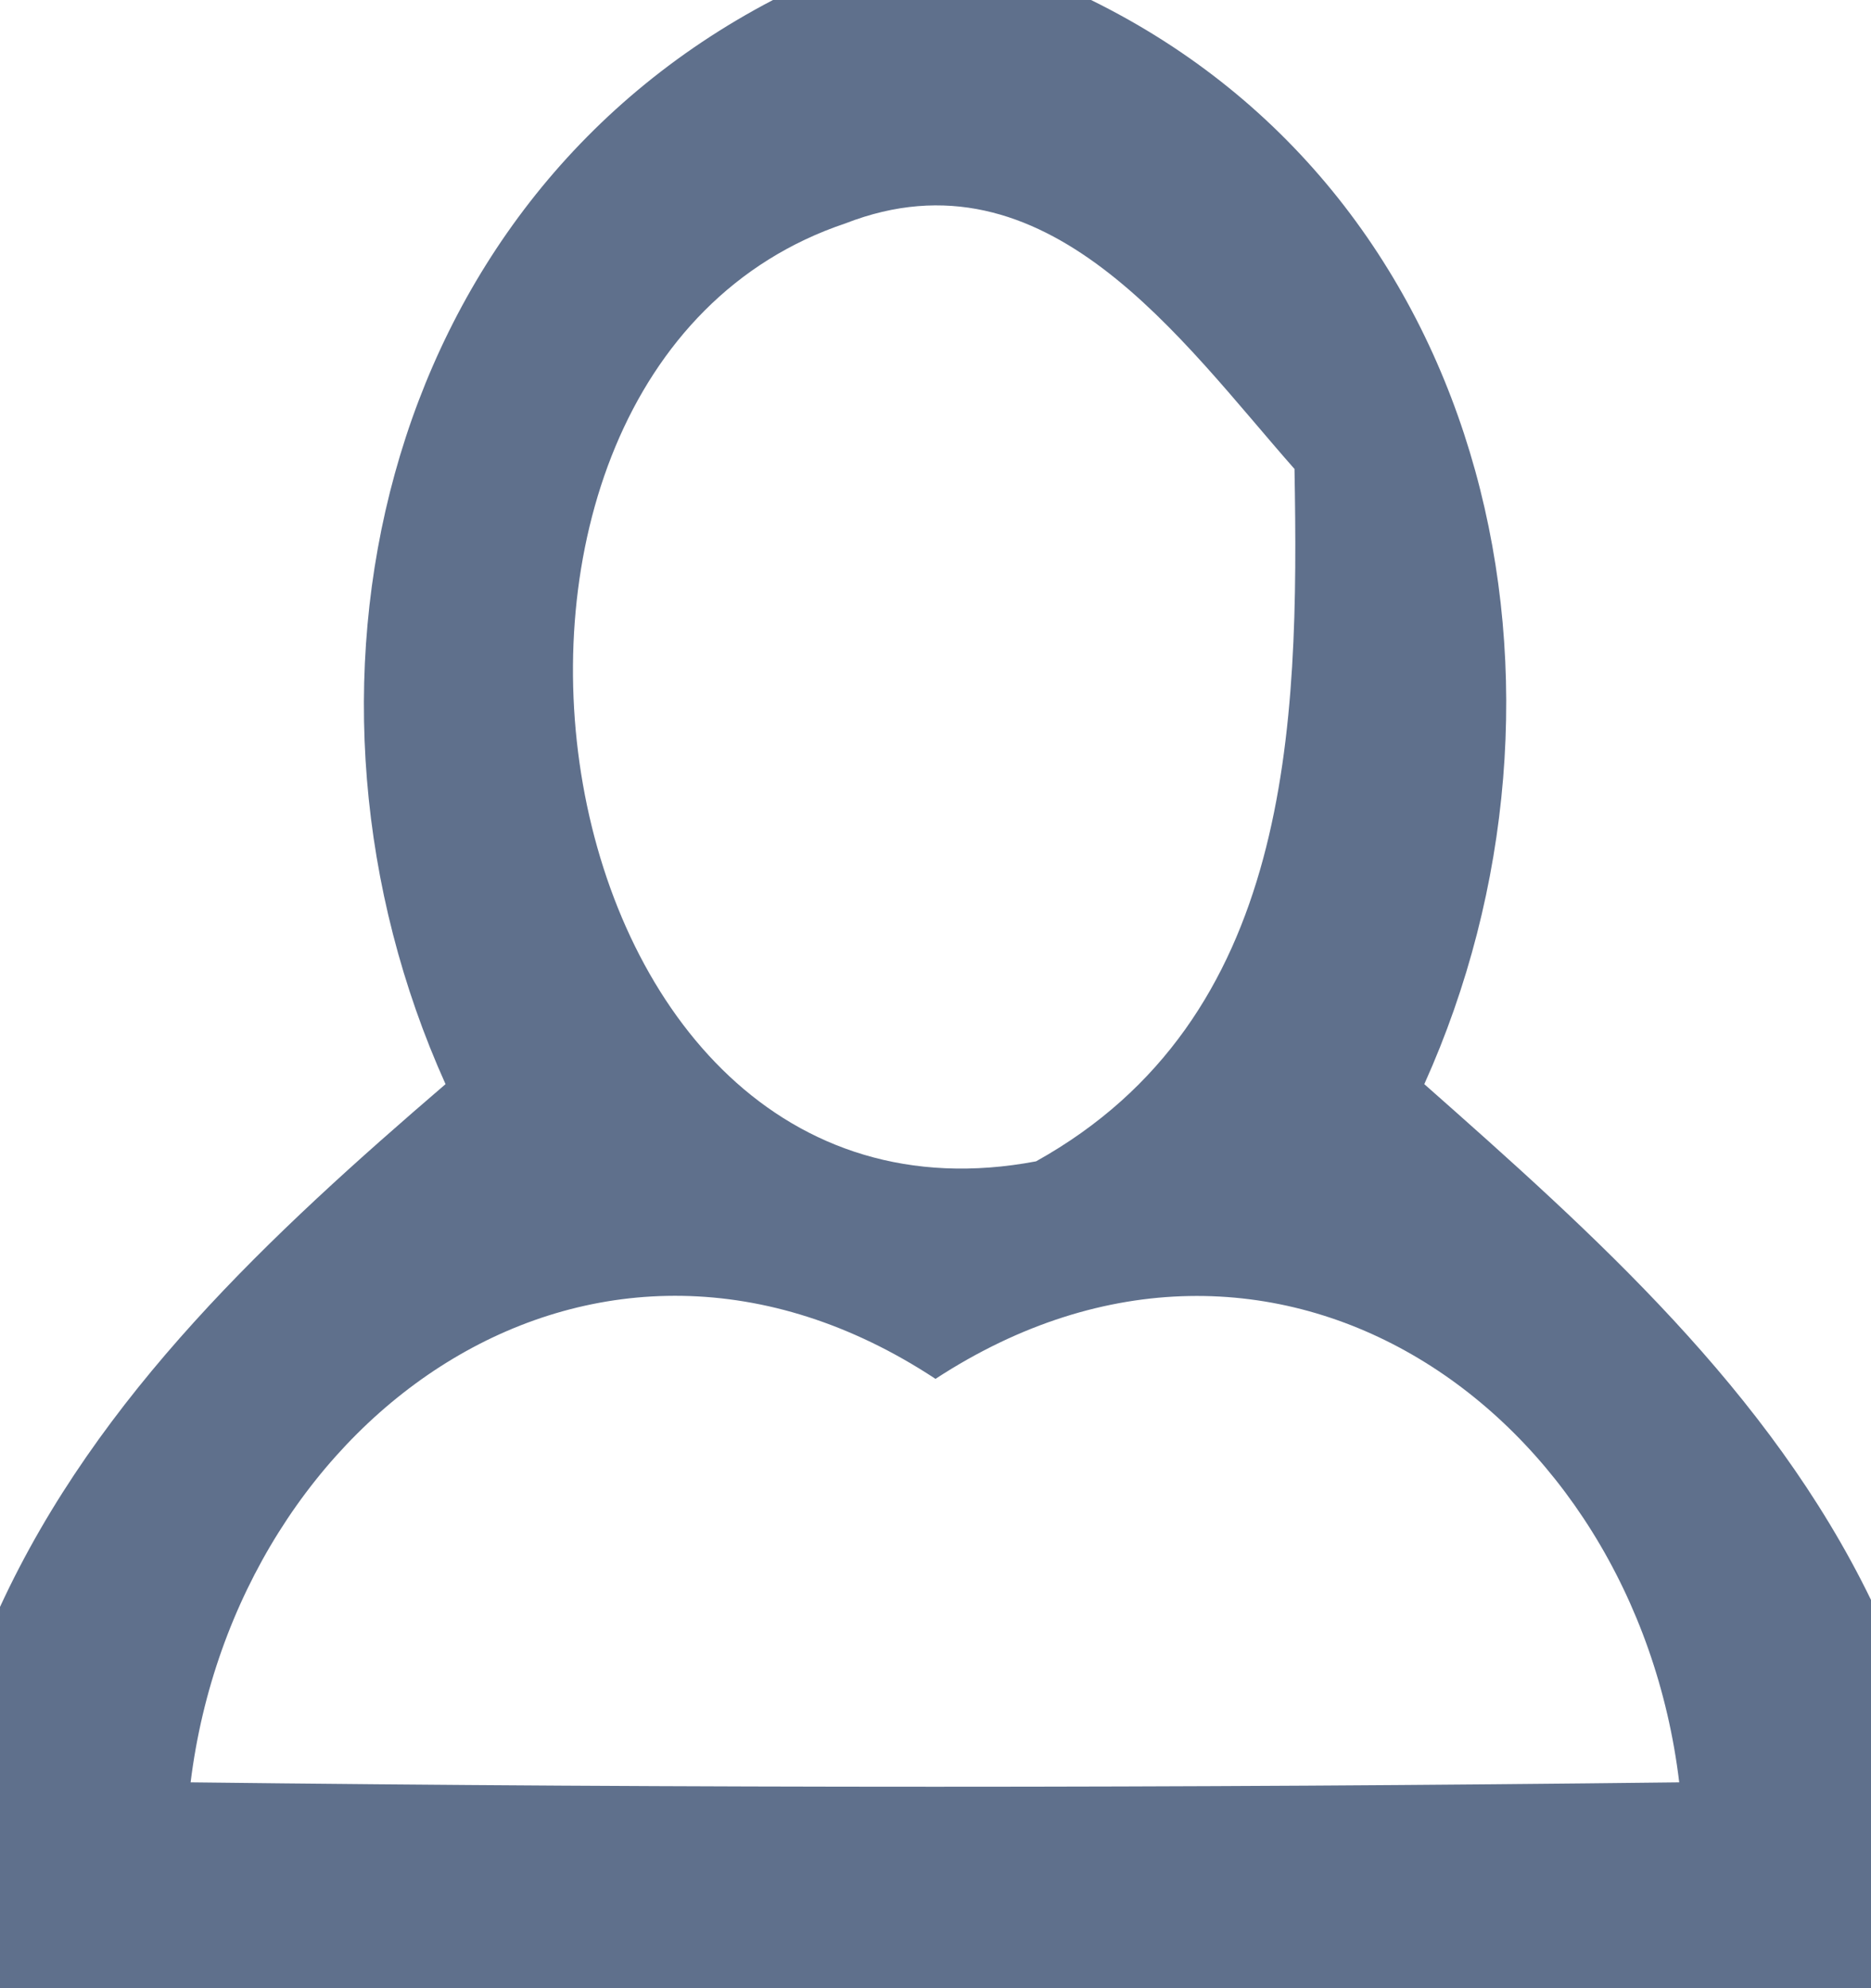 <?xml version="1.0" encoding="UTF-8" ?>
<!DOCTYPE svg PUBLIC "-//W3C//DTD SVG 1.1//EN" "http://www.w3.org/Graphics/SVG/1.1/DTD/svg11.dtd">
<svg width="16pt" height="17pt" viewBox="0 0 16 17" version="1.1" xmlns="http://www.w3.org/2000/svg">
<g id="#3f5475d3">
<path fill="#3f5475" opacity="0.83" d=" M 6.61 0.00 L 9.33 0.00 C 12.79 1.70 13.68 5.94 12.18 9.27 C 13.64 10.56 15.13 11.89 16.00 13.68 L 16.00 17.00 L 0.00 17.00 L 0.00 13.74 C 0.84 11.92 2.32 10.55 3.81 9.27 C 2.31 5.94 3.22 1.77 6.61 0.00 M 8.86 9.93 C 11.05 8.71 11.11 6.23 11.07 4.01 C 10.10 2.91 8.95 1.24 7.23 1.91 C 3.41 3.19 4.52 10.75 8.86 9.93 M 1.63 15.24 C 5.87 15.29 10.12 15.29 14.36 15.24 C 13.98 12.07 10.91 9.89 8.00 11.79 C 5.10 9.88 2.02 12.09 1.63 15.24 Z" />
</g>
</svg>
